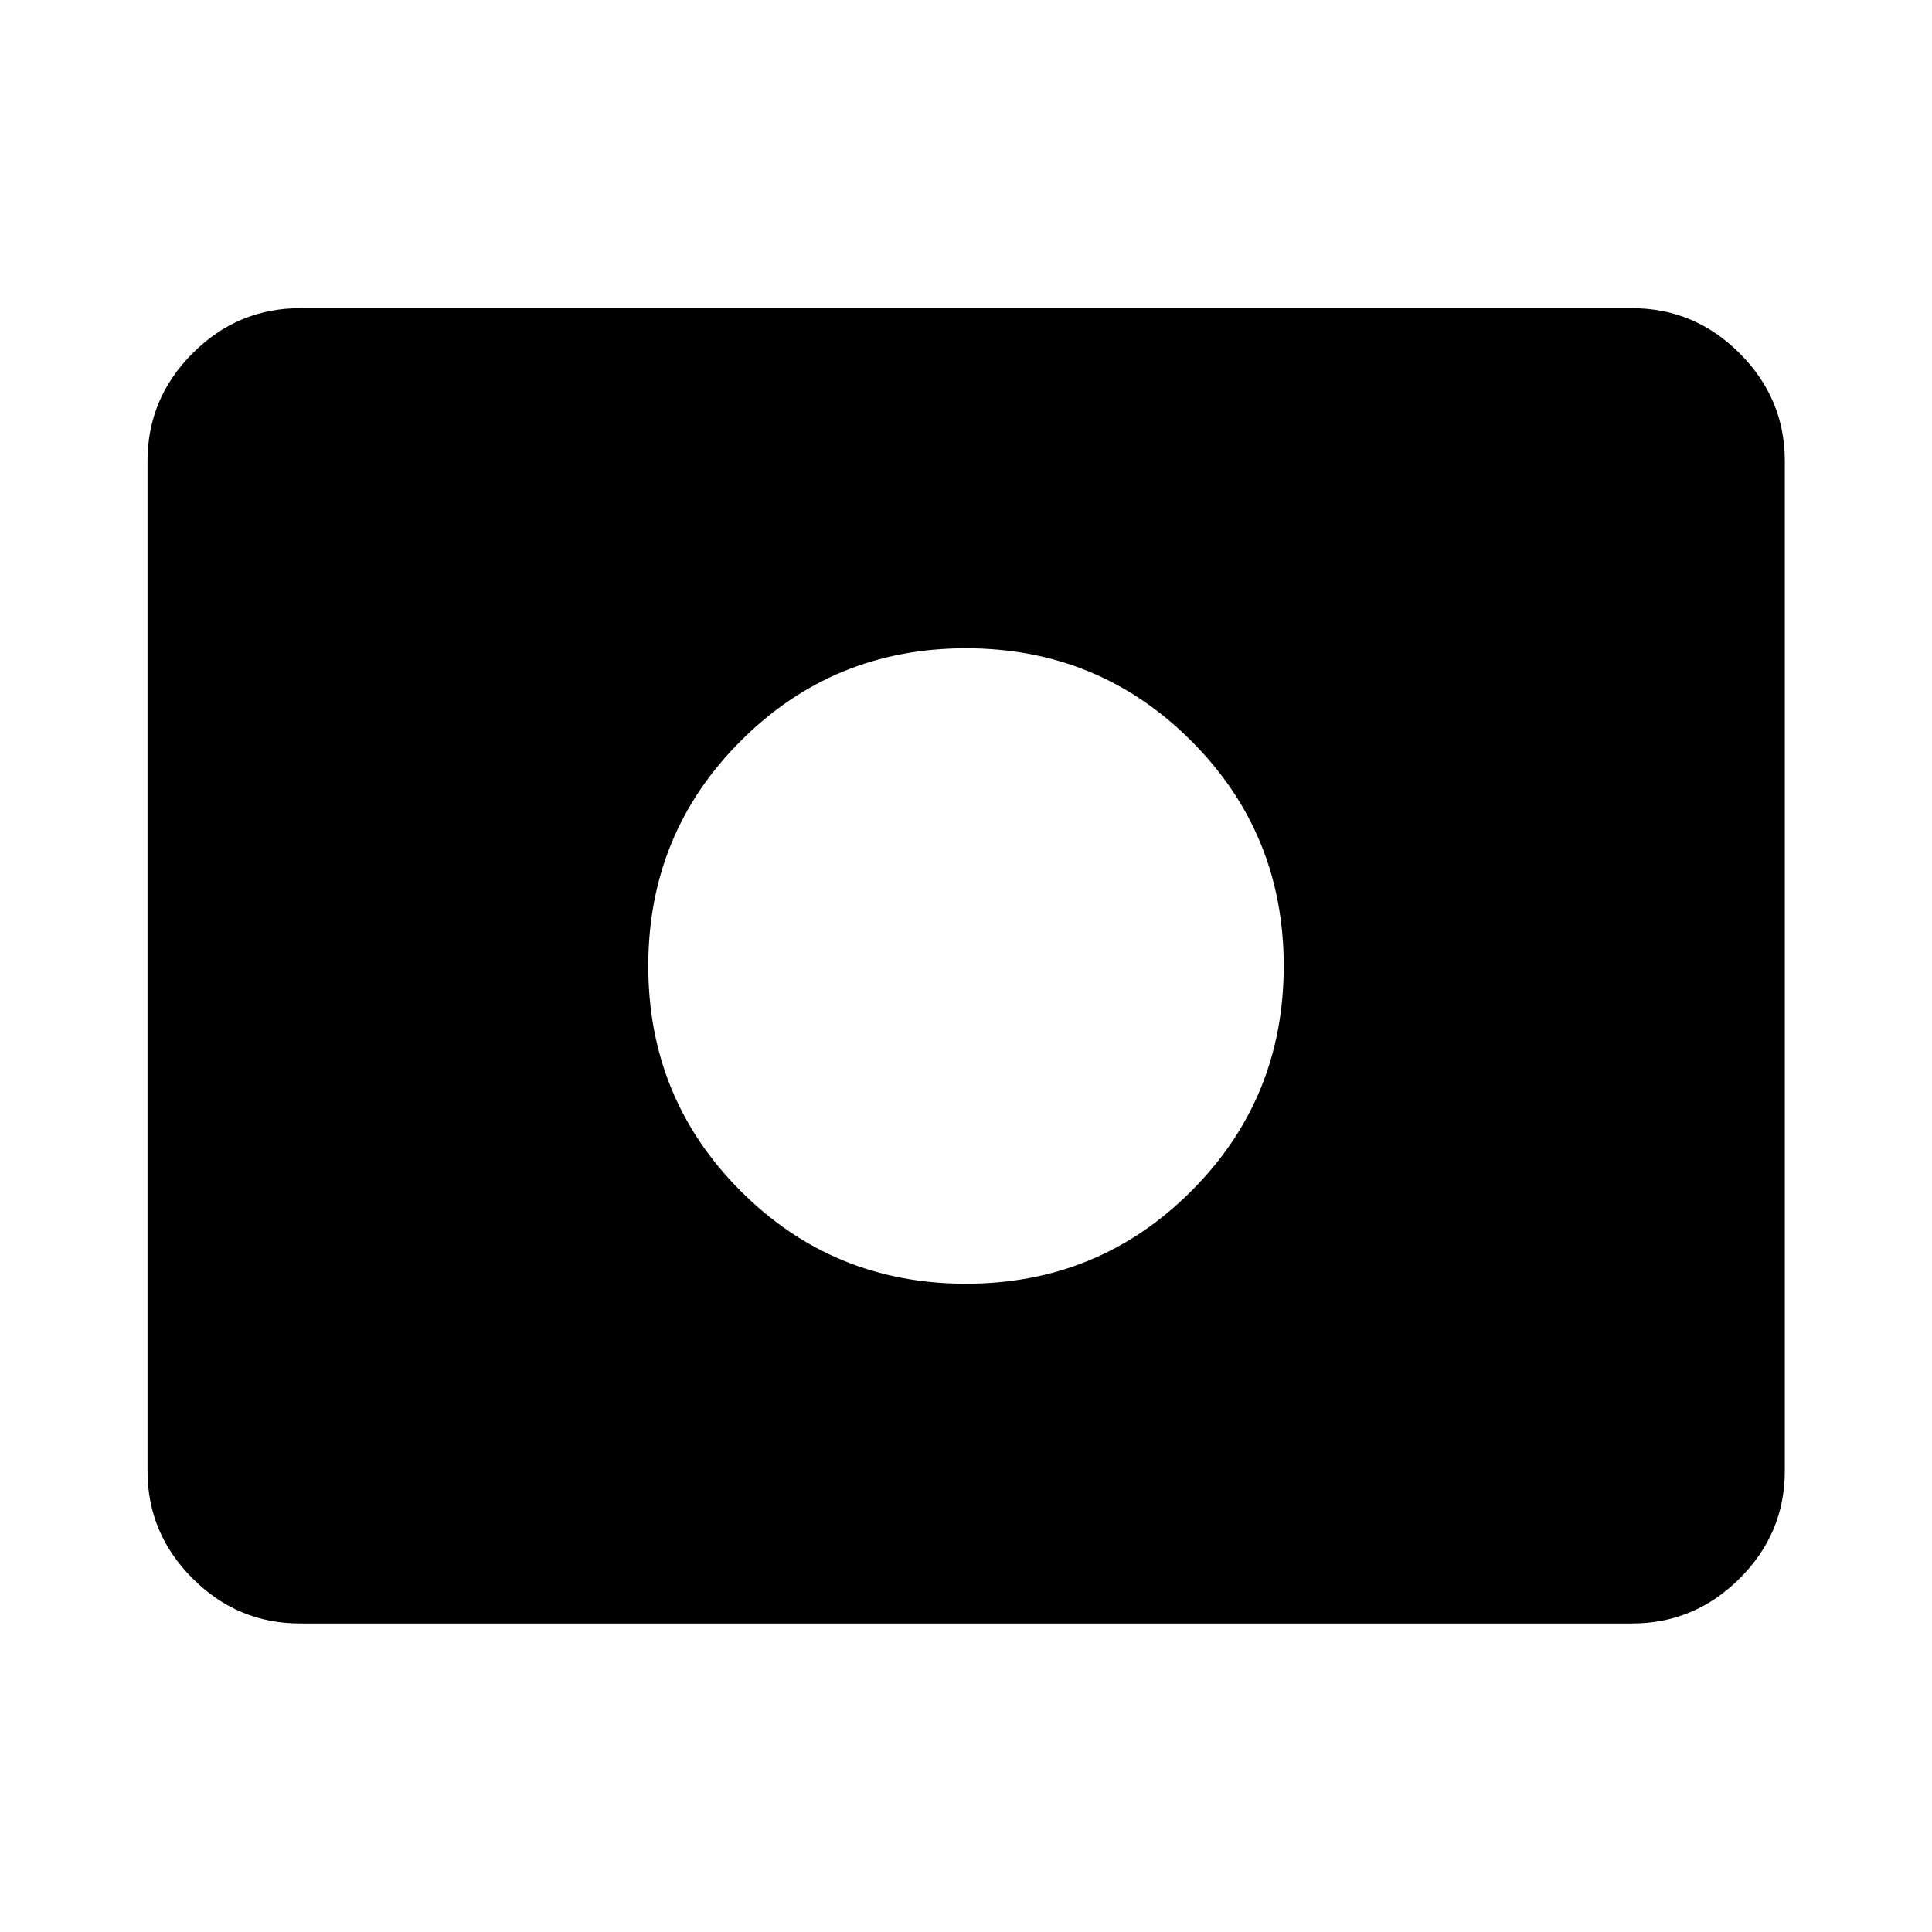 <svg xmlns="http://www.w3.org/2000/svg" height="40" viewBox="0 -960 960 960" width="40"><path d="M480-322.12q65.91 0 111.89-45.99 45.99-45.98 45.99-111.89t-45.99-111.89Q545.91-637.88 480-637.88t-111.89 45.99Q322.12-545.91 322.12-480t45.99 111.89q45.98 45.99 111.89 45.99ZM149.06-153.3q-31 0-53.38-22.38-22.38-22.38-22.38-53.38v-501.88q0-31.06 22.38-53.49 22.38-22.43 53.38-22.43h661.88q31.06 0 53.49 22.43 22.43 22.43 22.43 53.49v501.88q0 31-22.43 53.38Q842-153.3 810.94-153.3H149.06Z"/></svg>